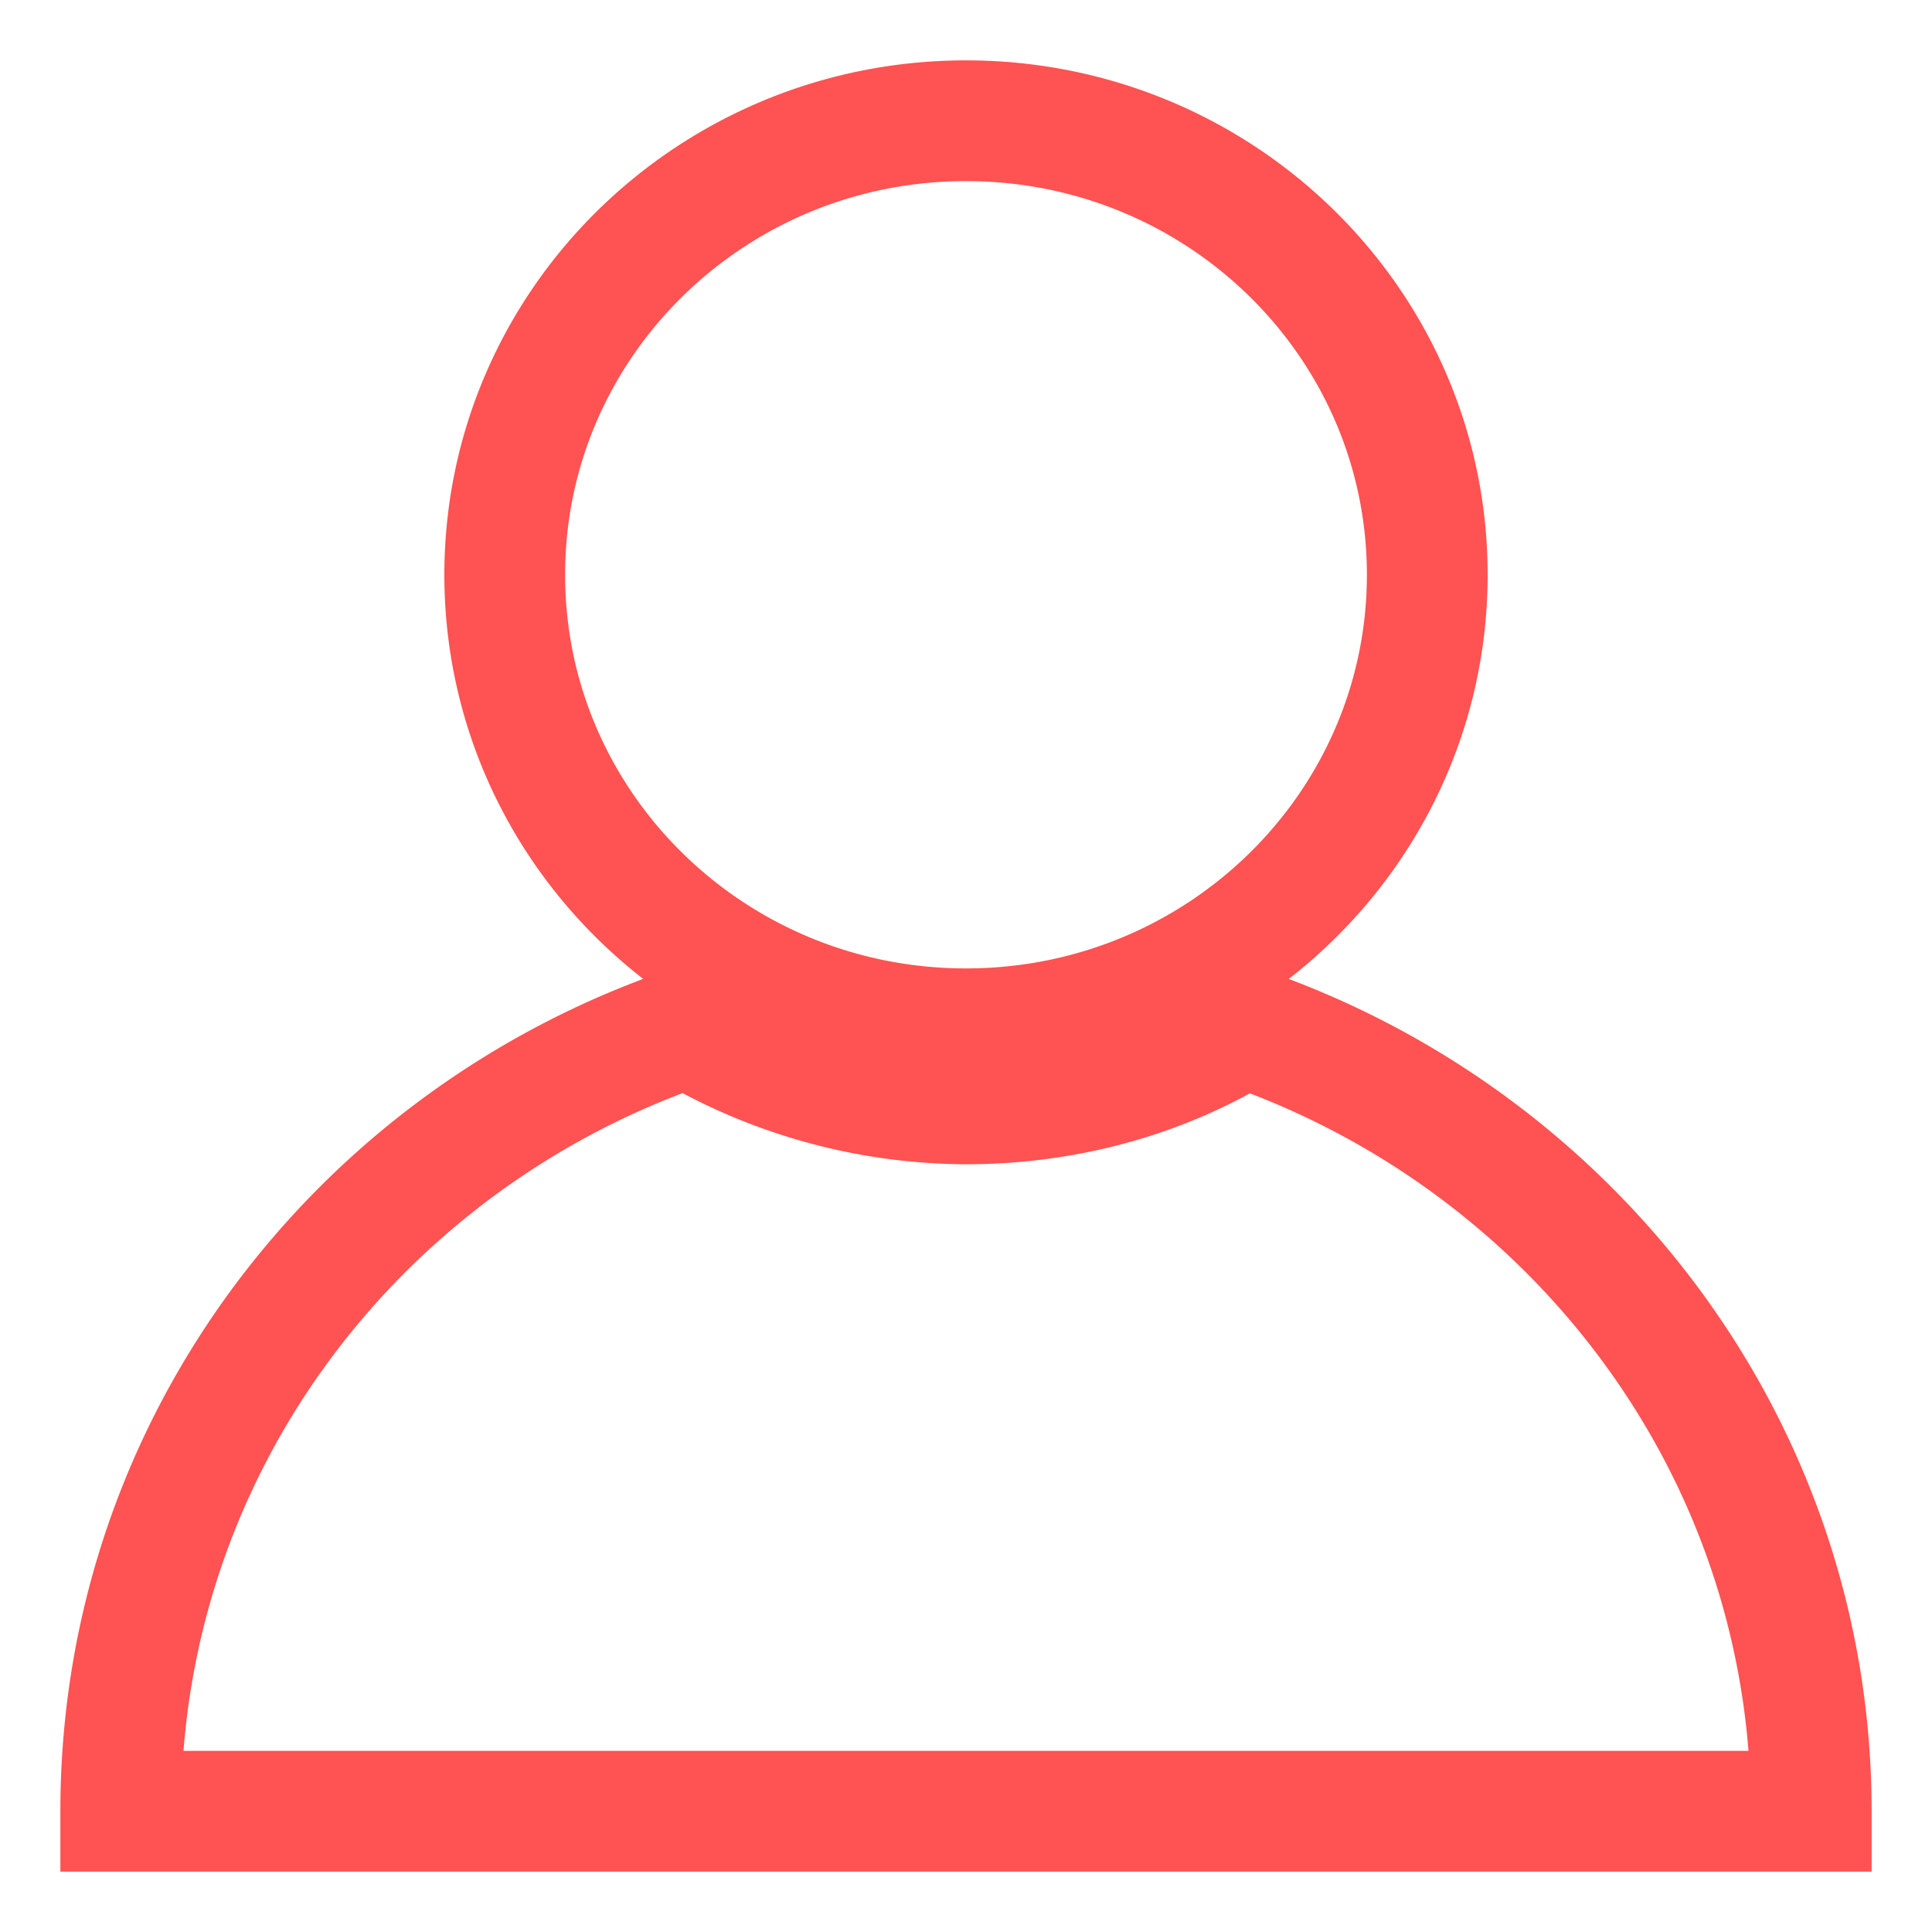 <svg xmlns="http://www.w3.org/2000/svg" xmlns:xlink="http://www.w3.org/1999/xlink" width="16" height="16"><defs><path id="a" d="M918.18 373.76c0-2.077 1.71-3.76 3.82-3.76s3.82 1.683 3.82 3.76-1.71 3.76-3.82 3.76-3.82-1.683-3.82-3.76zM915 384c0-3.013 1.96-5.559 4.698-6.495a4.556 4.556 0 0 0 2.302.637c.837 0 1.636-.225 2.302-.637 2.72.936 4.698 3.482 4.698 6.495z"/></defs><use fill="#fff" fill-opacity="0" stroke="#ff5252" stroke-miterlimit="50" xlink:href="#a" transform="translate(-914 -369)"/></svg>